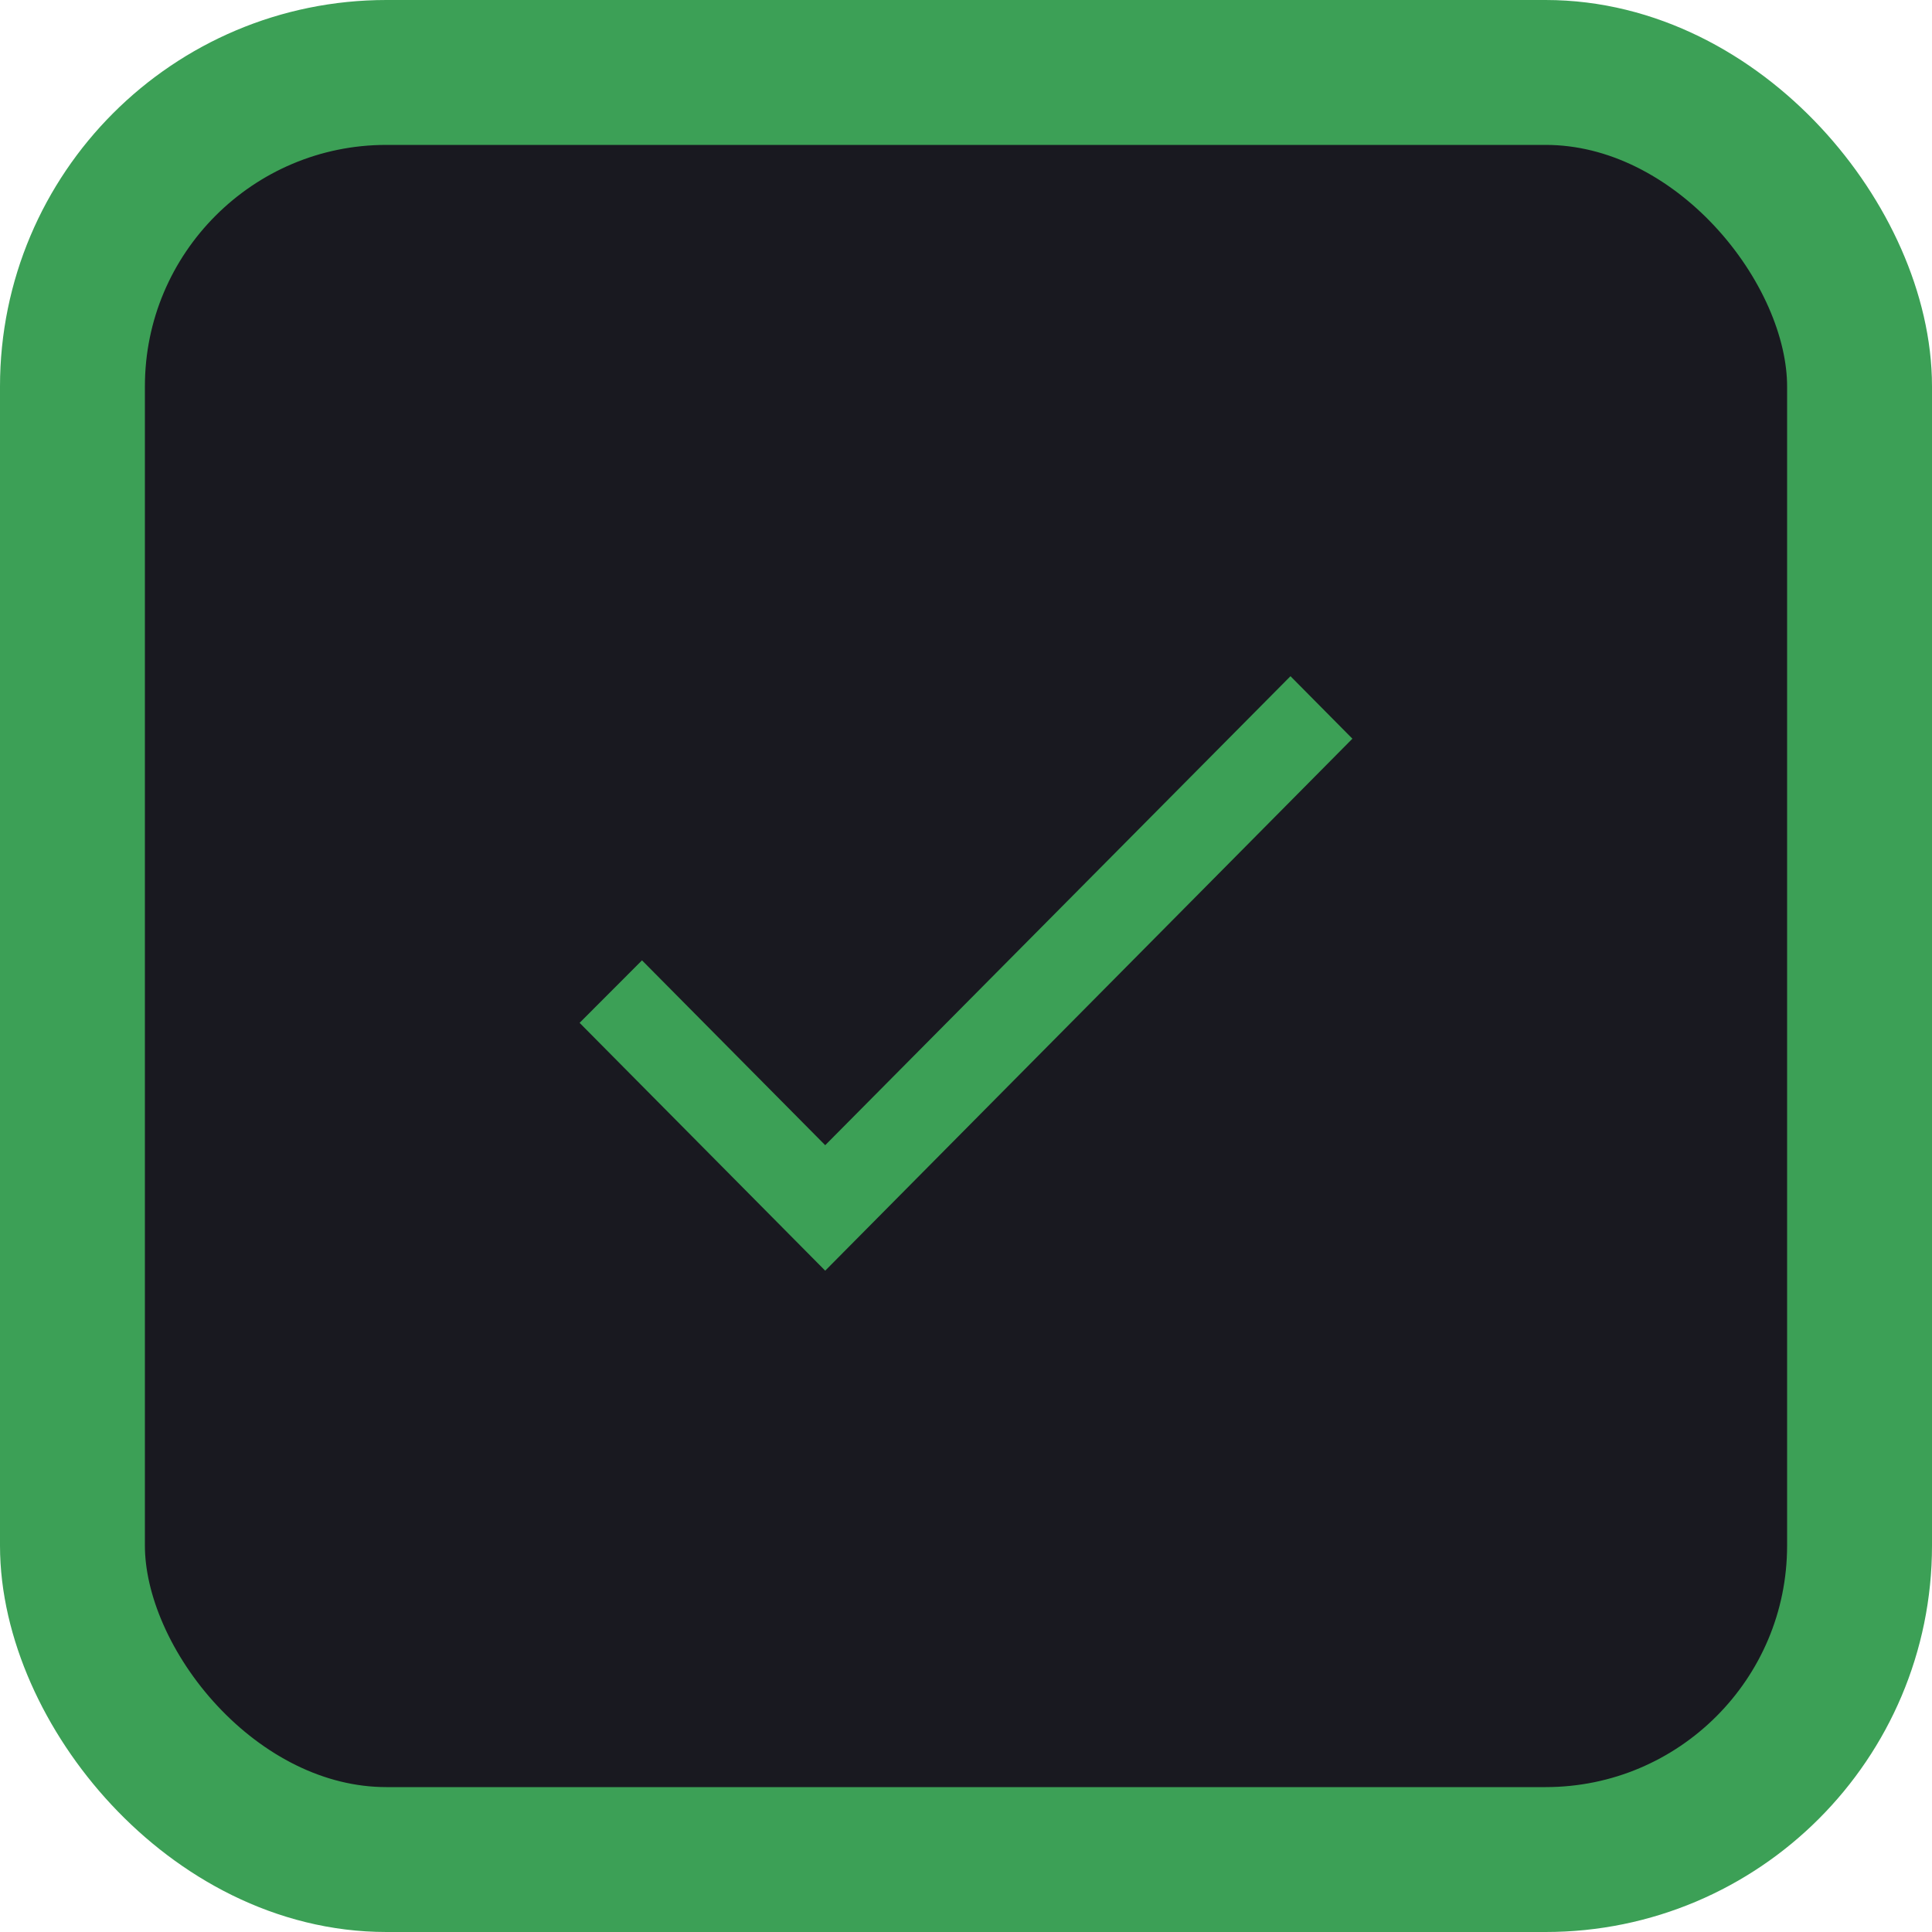 <svg width="40" height="40" viewBox="0 0 40 40" fill="none" xmlns="http://www.w3.org/2000/svg">
    <rect x="1.5" y="1.5" width="37" height="37" rx="6.5" fill="#191920" stroke="#3CA056" stroke-width="3" />
    <path d="M17.085 23.71L13.292 19.883L12 21.177L17.085 26.308L28 15.294L26.718 14L17.085 23.71Z" fill="#3CA056" />
</svg>
    